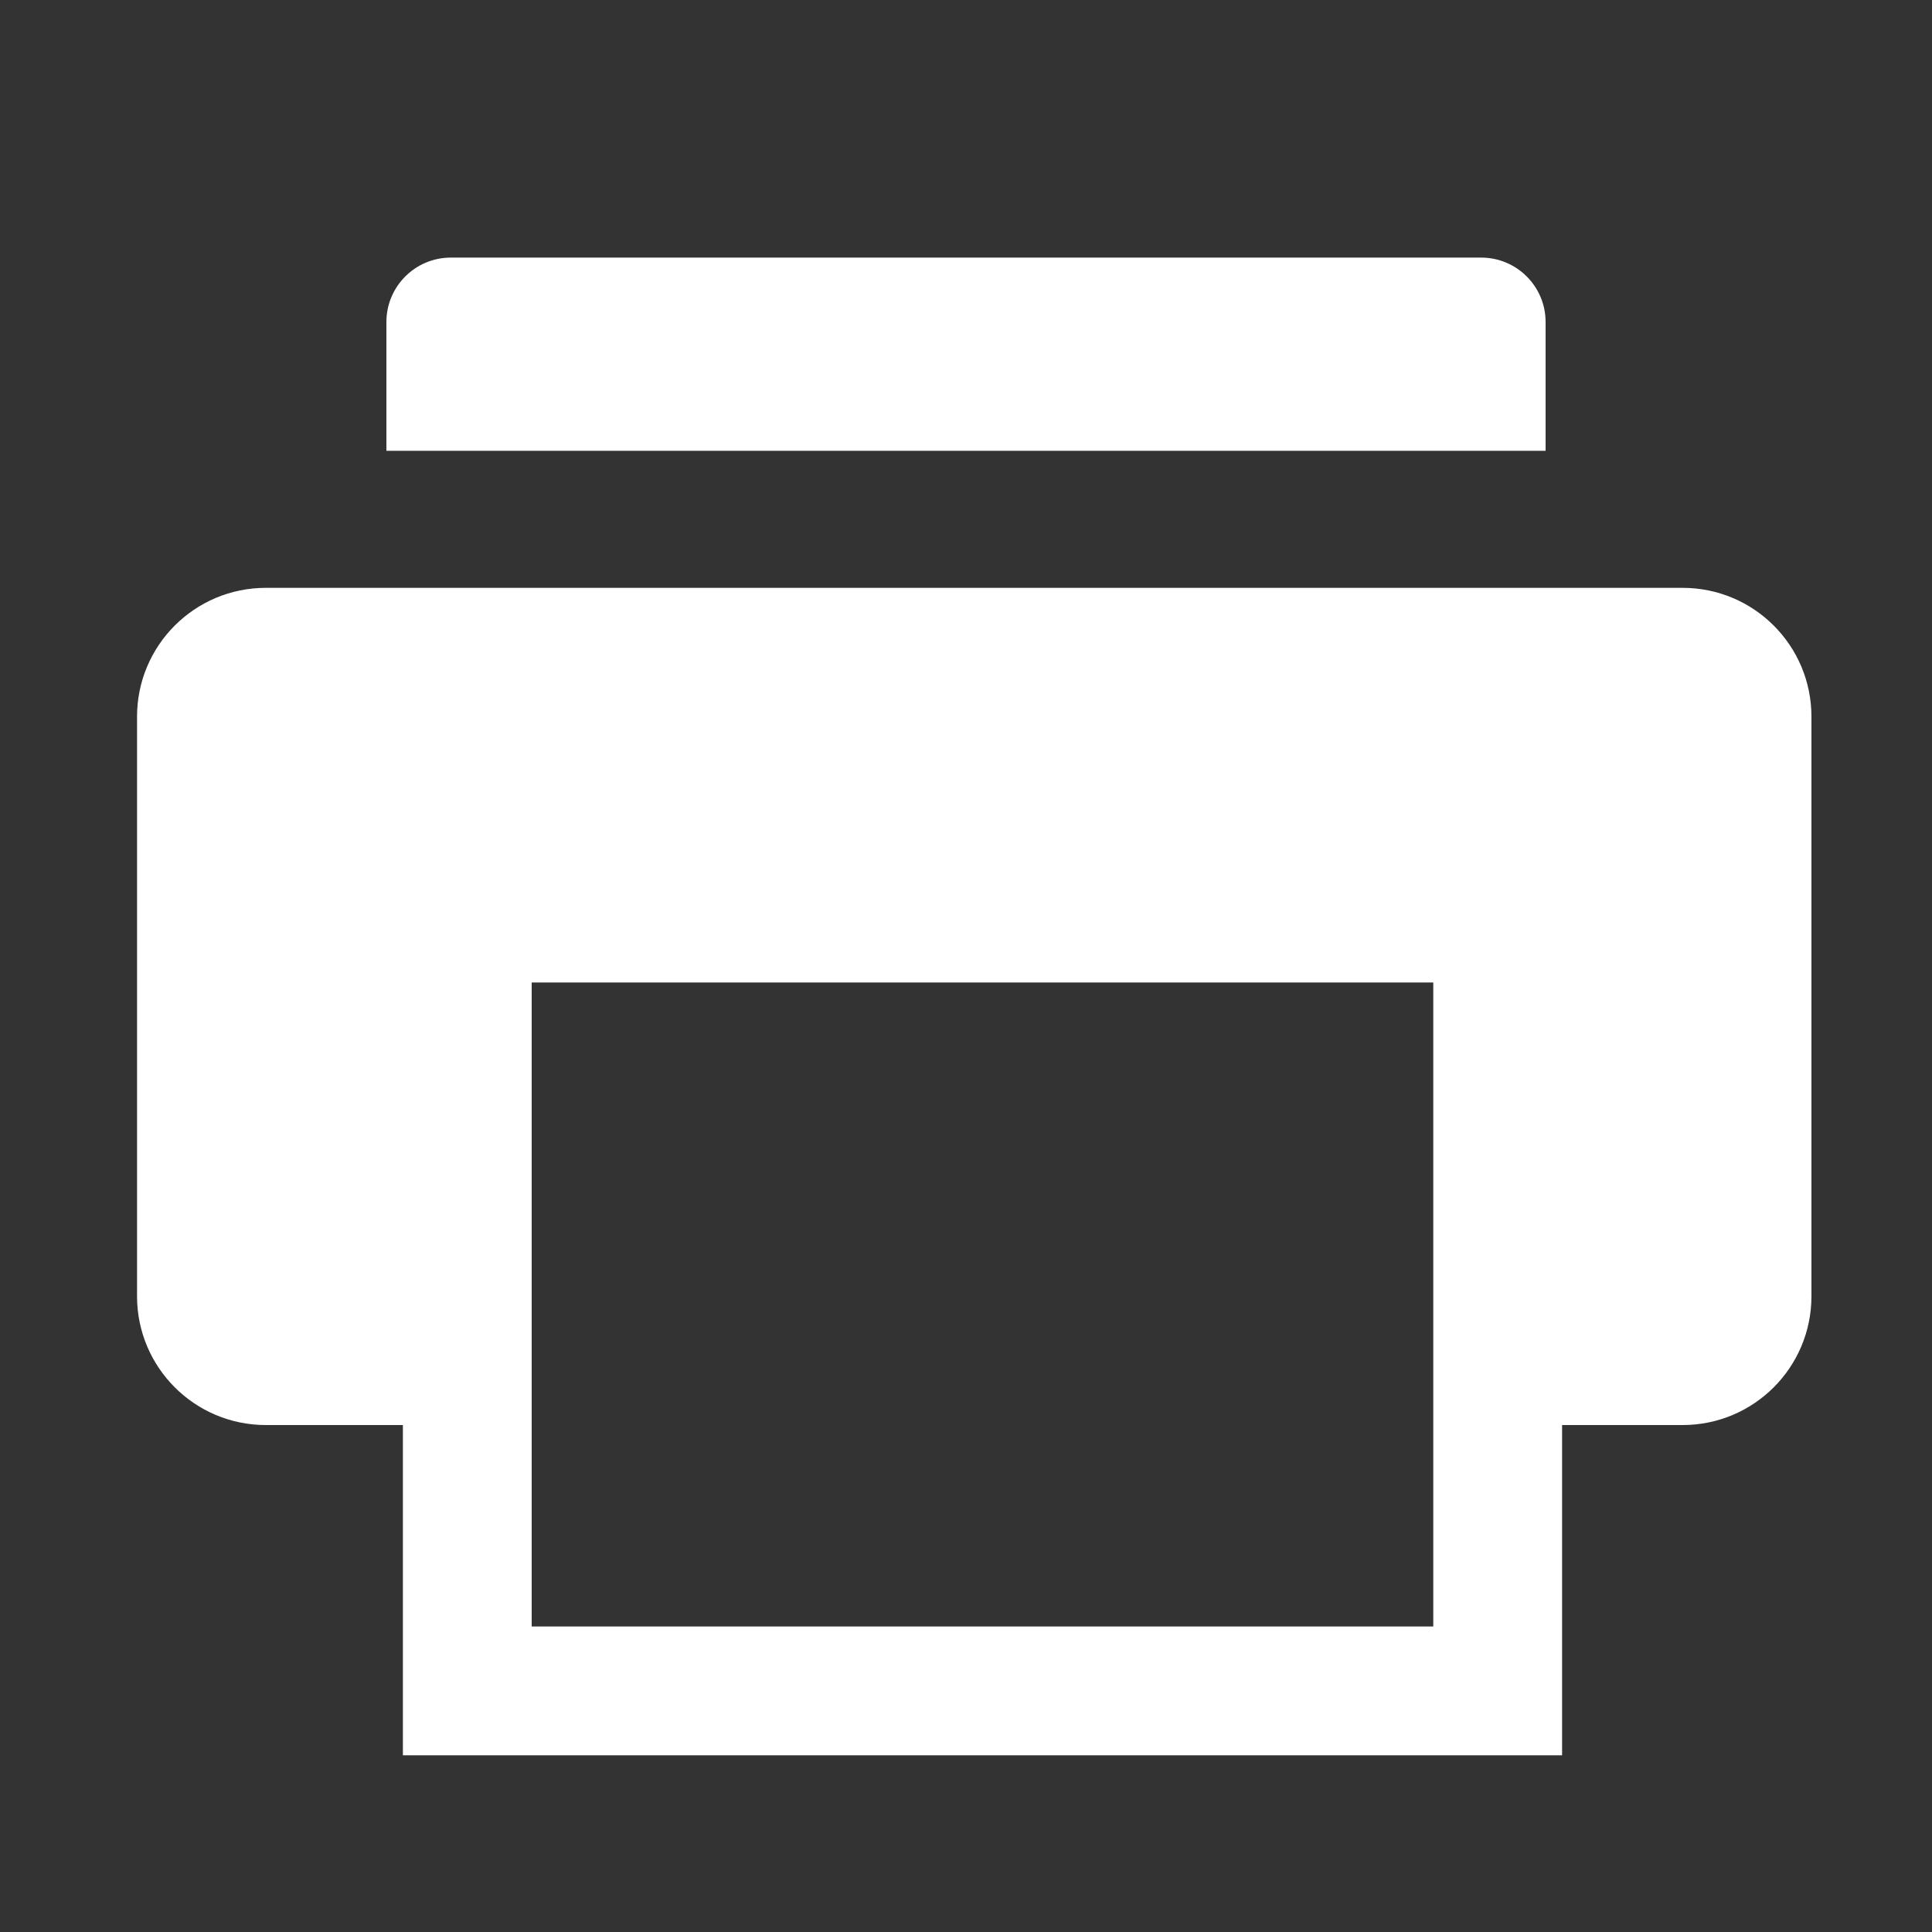 <svg xmlns="http://www.w3.org/2000/svg" xmlns:xlink="http://www.w3.org/1999/xlink" style="" version="1.1" xml:space="preserve" width="30" height="30"><rect width="100%" height="100%" fill="#333333" stroke="none"/><rect id="backgroundrect" width="100%" height="100%" x="0" y="0" fill="none" stroke="none"/><g class="currentLayer" style=""><title>Layer 1</title><path d="M26.128,9.128 H4.128 c-1.105,0 -2,0.895 -2,2 v9 c0,1.105 0.895,2 2,2 h3 v-8 h16 v8 h3 c1.105,0 2,-0.895 2,-2 v-9 C28.128,10.023 27.233,9.128 26.128,9.128 z" id="svg_1" class="" fill="#ffffff" fill-opacity="1"/><rect height="12" style="fill: none; stroke-width: 2; stroke-miterlimit: 10;" width="16" x="7.256" y="14.256" id="svg_2" class="" stroke="#ffffff" stroke-opacity="1"/><path d="M24,7H6V5c0-0.552,0.448-1,1-1h16c0.552,0,1,0.448,1,1V7z" id="svg_3" class="" fill="#ffffff" fill-opacity="1"/></g></svg>